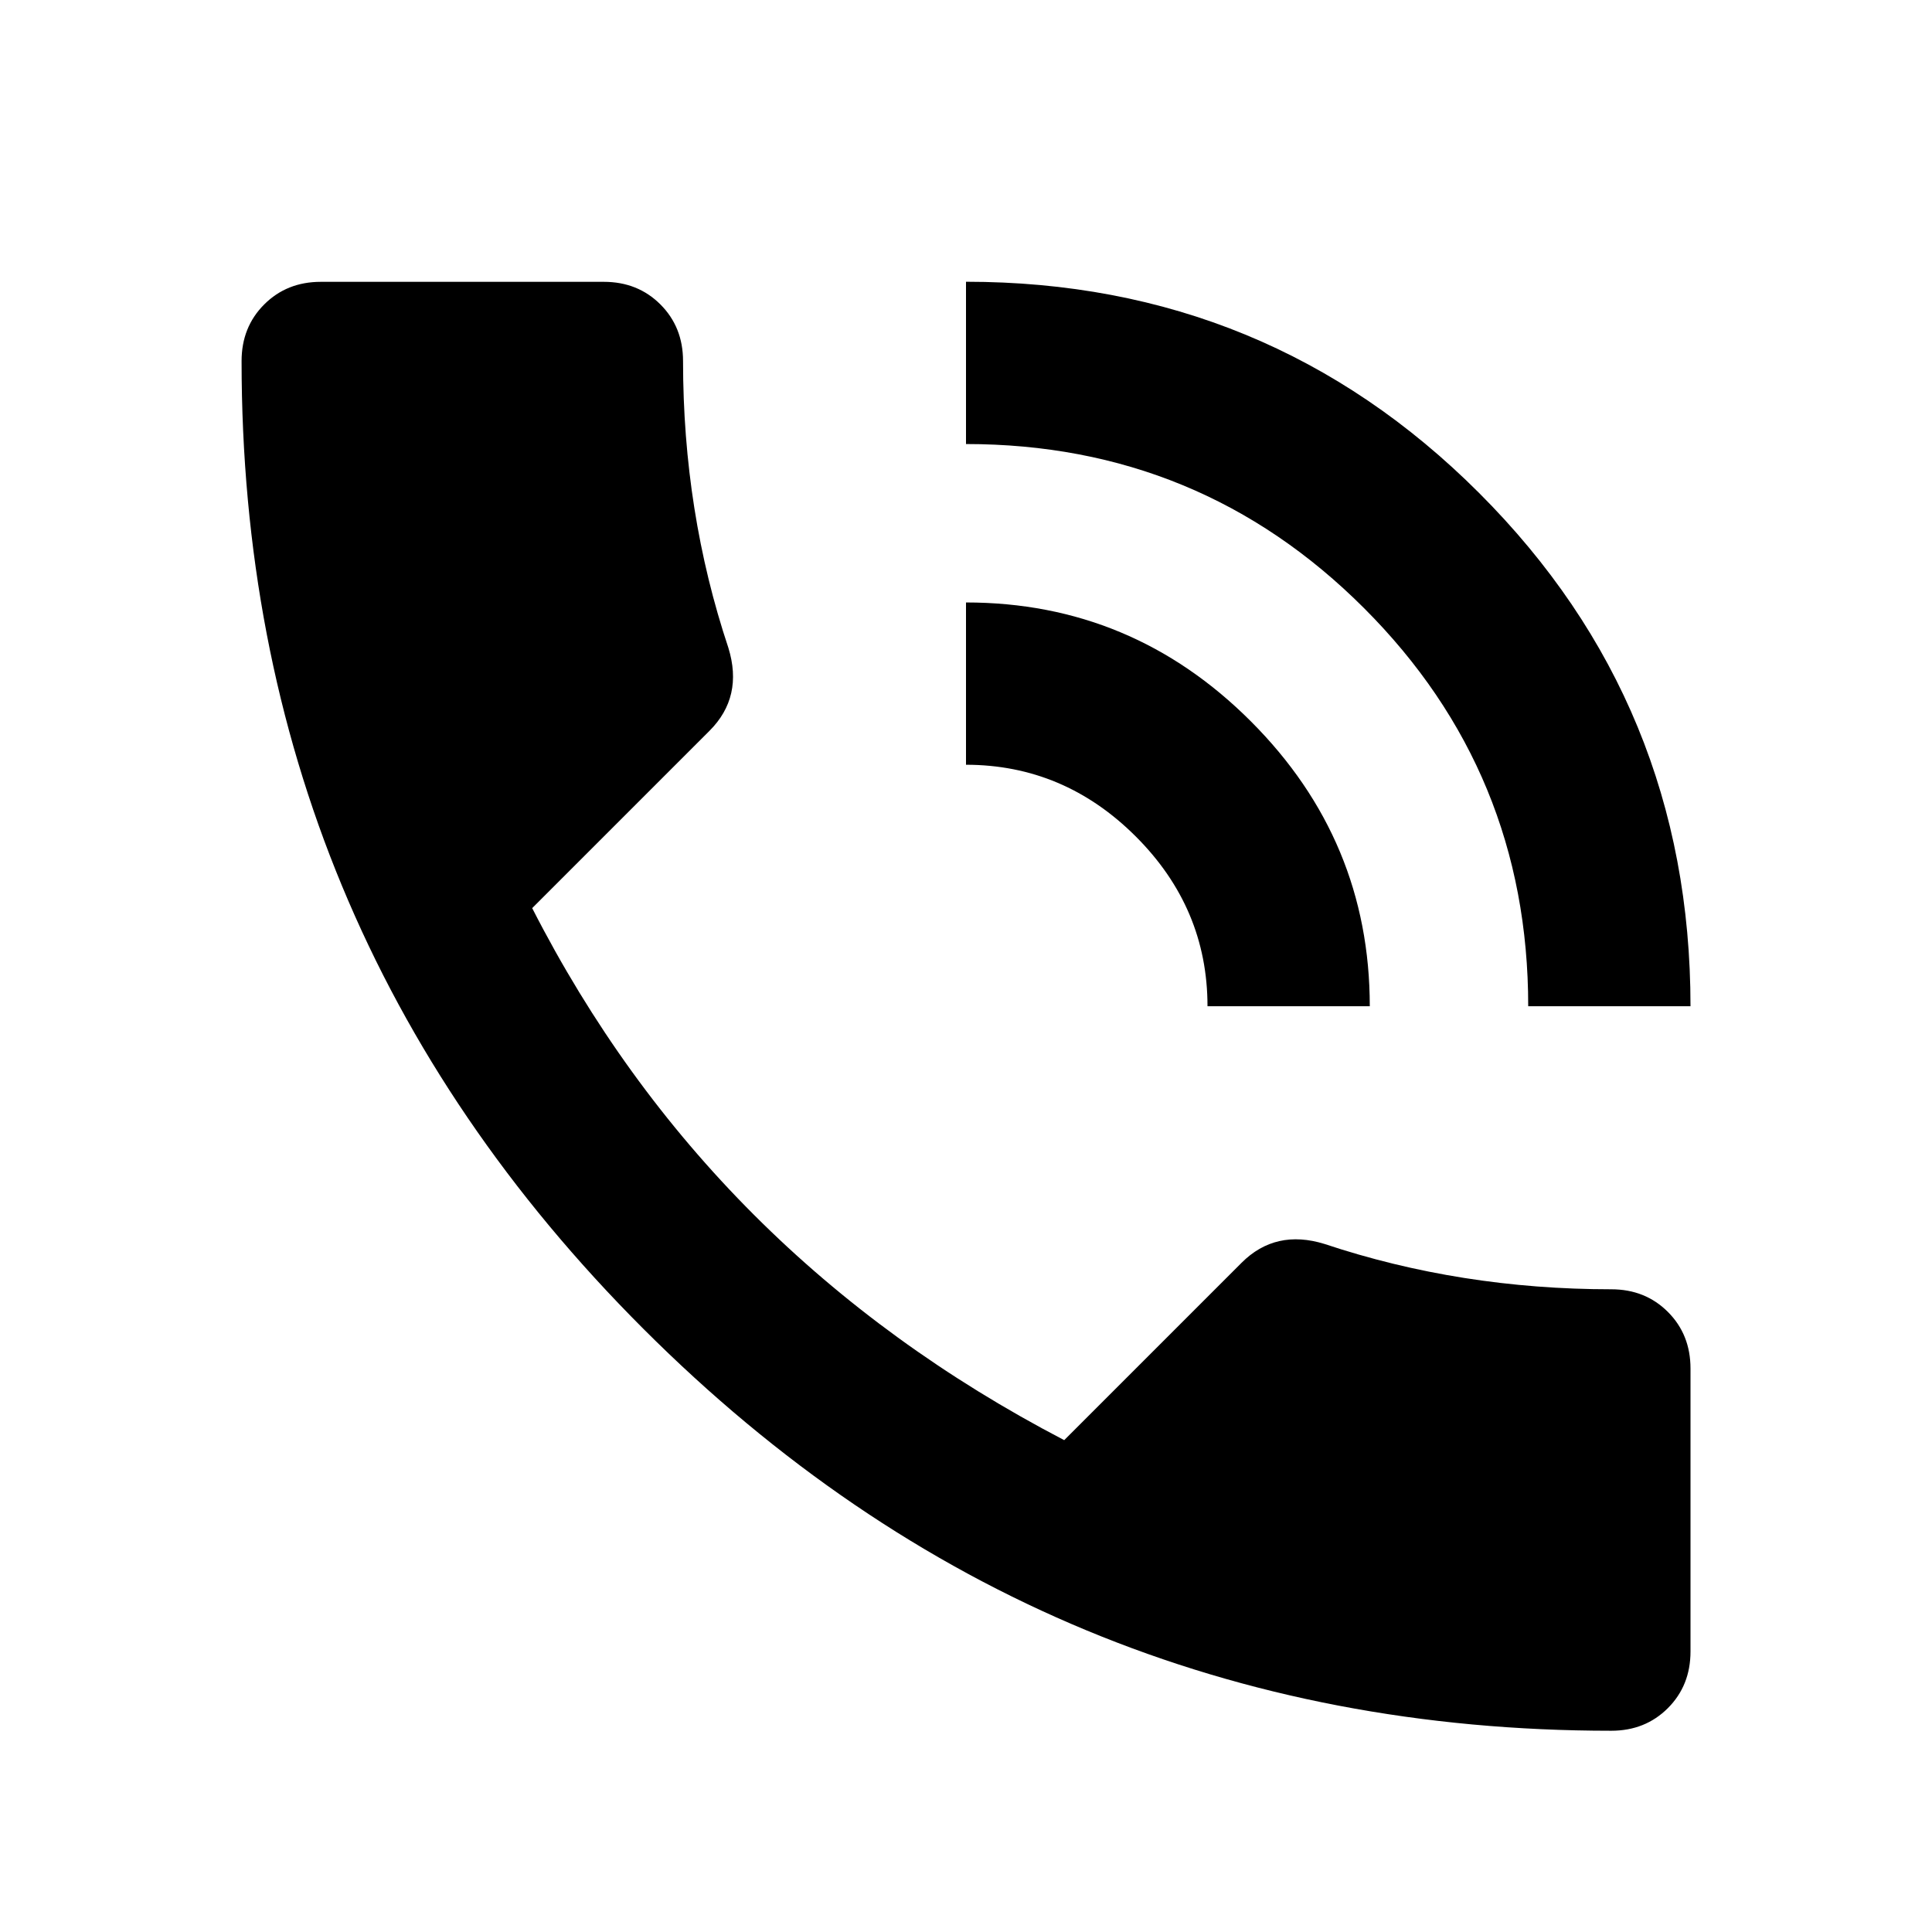 <?xml version="1.0" encoding="utf-8"?>
<!-- Generated by IcoMoon.io -->
<!DOCTYPE svg PUBLIC "-//W3C//DTD SVG 1.1//EN" "http://www.w3.org/Graphics/SVG/1.1/DTD/svg11.dtd">
<svg version="1.1" xmlns="http://www.w3.org/2000/svg" xmlns:xlink="http://www.w3.org/1999/xlink" width="24" height="24" viewBox="0 0 24 24">
<path d="M15 12.5q0-1.219-0.891-2.109t-2.109-0.891v-2.016q2.063 0 3.539 1.477t1.477 3.539h-2.016zM18.984 12.5q0-2.906-2.039-4.945t-4.945-2.039v-2.016q3.75 0 6.375 2.625t2.625 6.375h-2.016zM20.016 16.016q0.422 0 0.703 0.281t0.281 0.703v3.516q0 0.422-0.281 0.703t-0.703 0.281q-7.031 0-12.023-4.992t-4.992-12.023q0-0.422 0.281-0.703t0.703-0.281h3.516q0.422 0 0.703 0.281t0.281 0.703q0 1.875 0.563 3.562 0.188 0.609-0.234 1.031l-2.203 2.203q2.203 4.313 6.609 6.609l2.203-2.203q0.422-0.422 1.031-0.234 1.688 0.563 3.563 0.563z"></path>
</svg>
